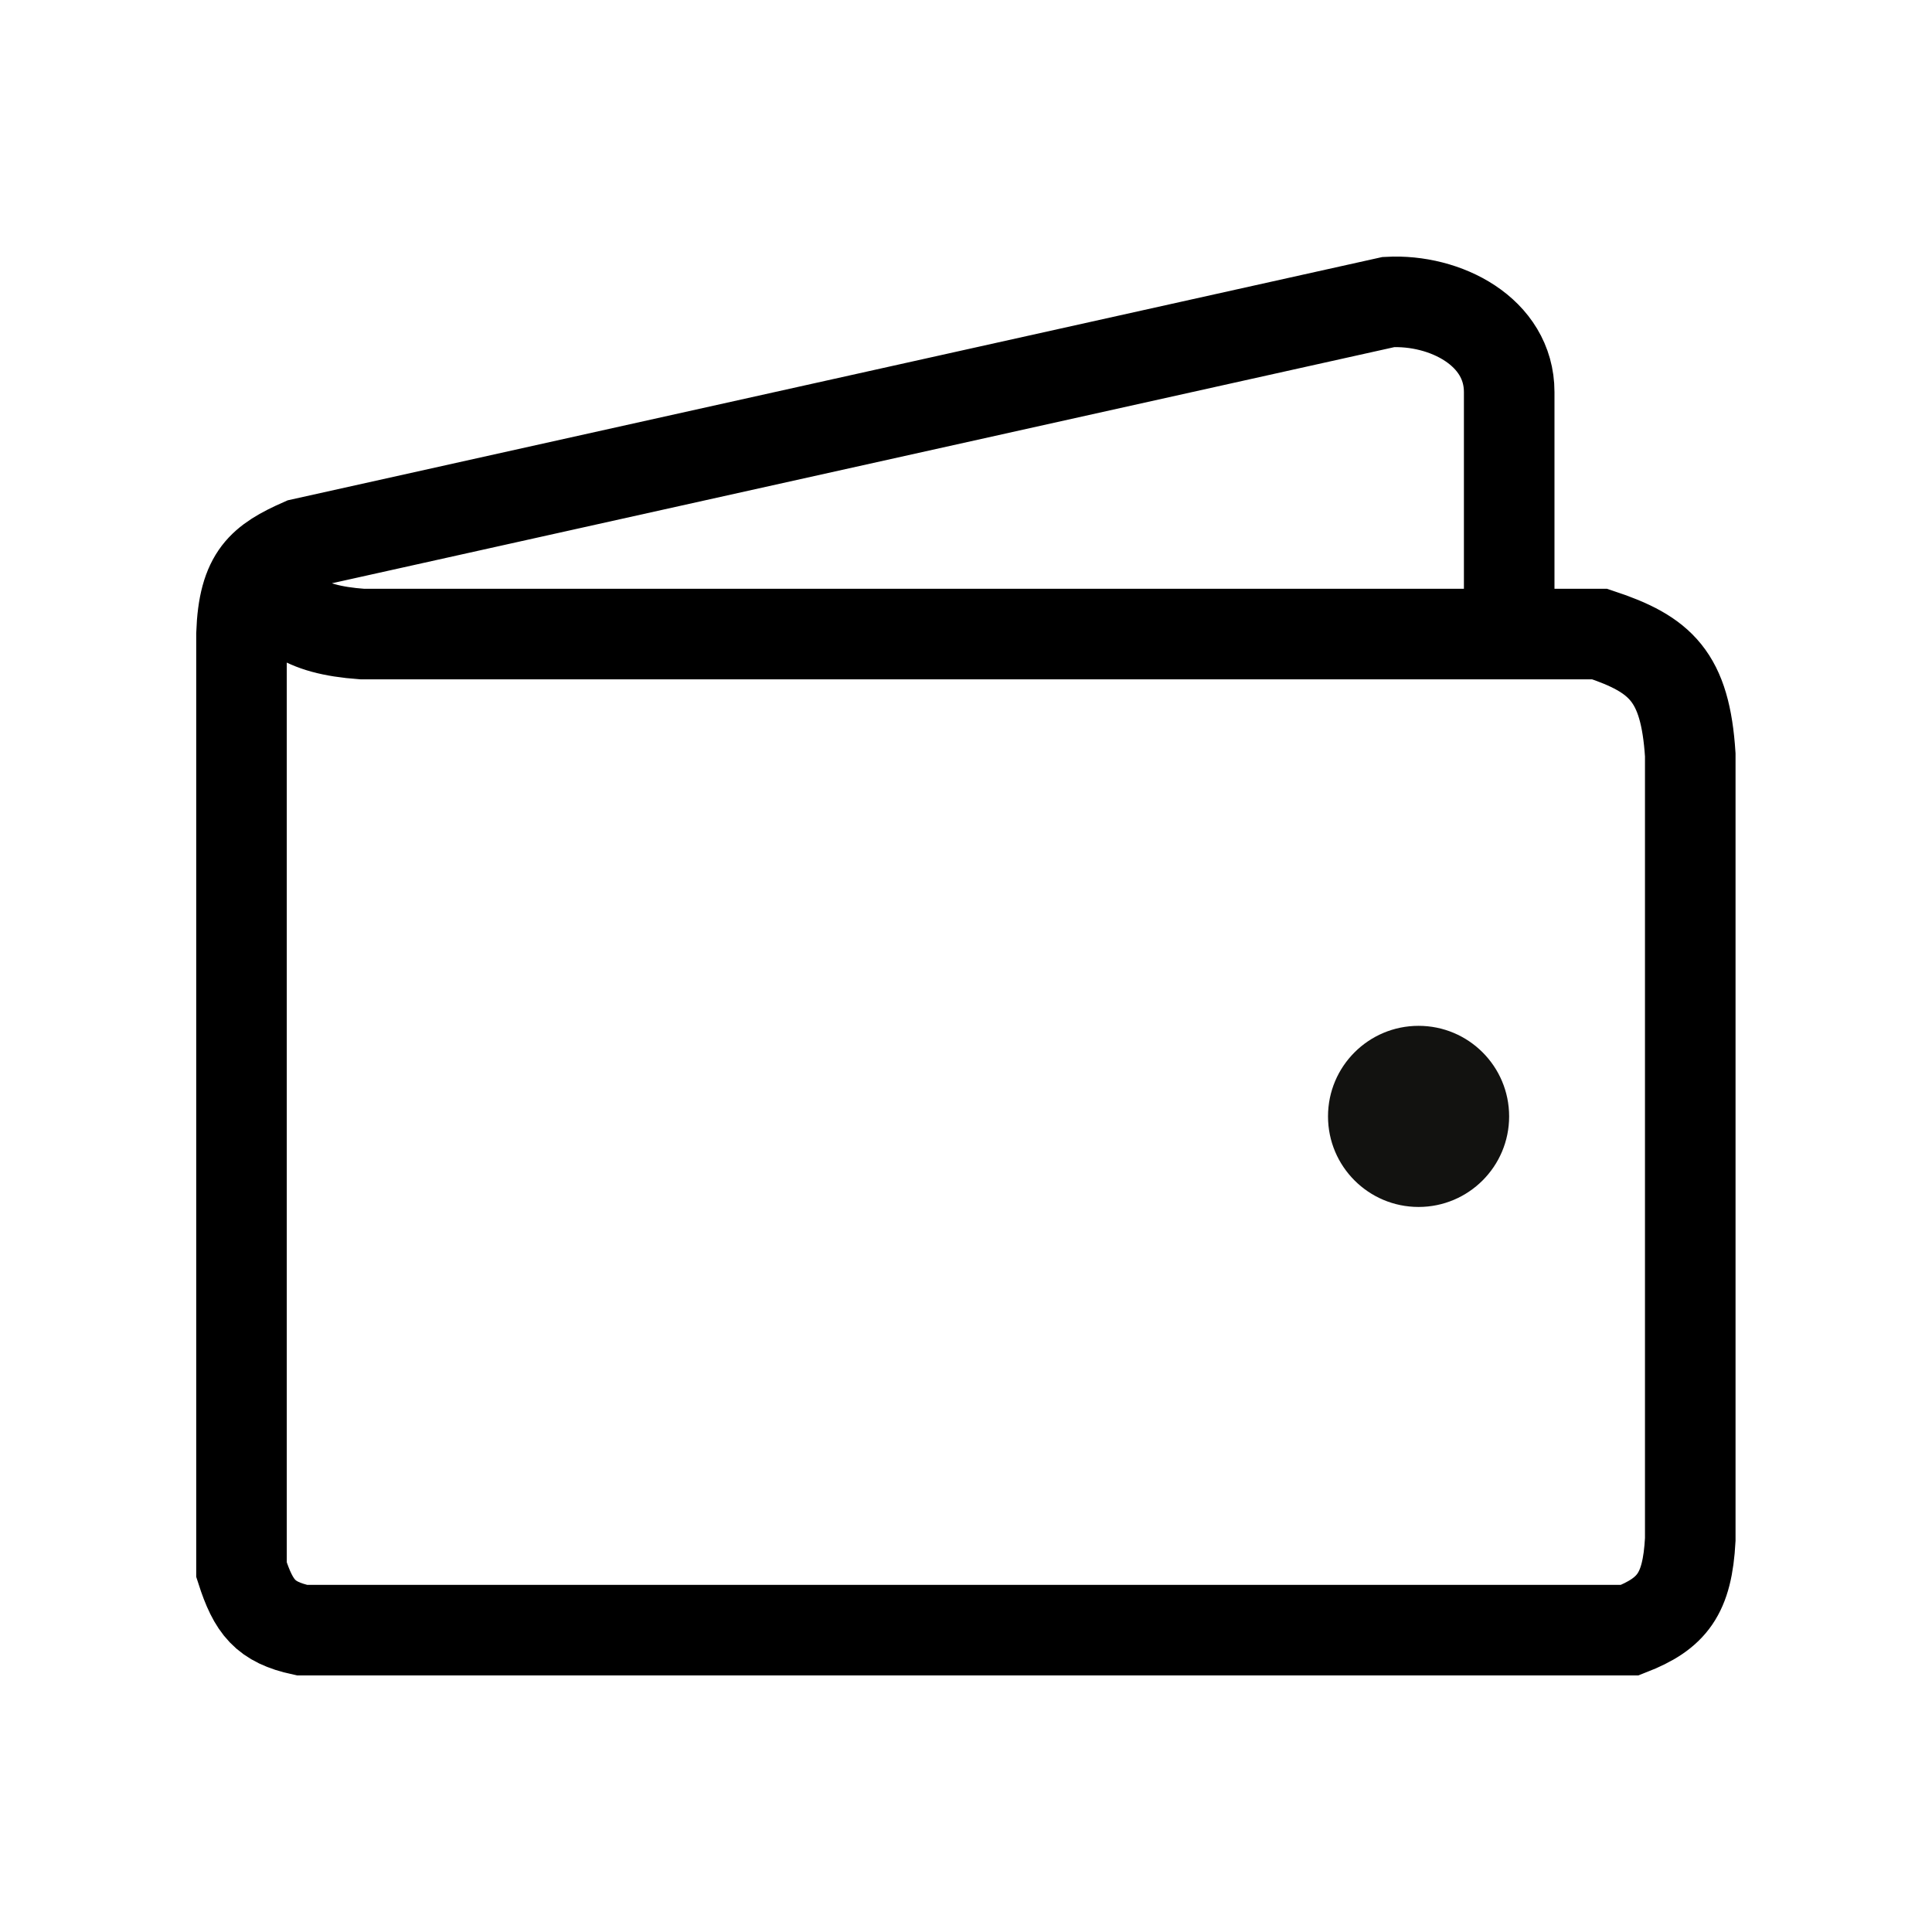 <svg width="32" height="32" viewBox="0 0 32 32" fill="none" xmlns="http://www.w3.org/2000/svg">
<path d="M24.997 10.502H26.496C27.509 10.838 27.912 11.204 27.996 12.502V25.5C27.947 26.4 27.699 26.726 26.996 27H5C4.394 26.868 4.2 26.622 4 26V10.502C4.017 10.015 4.104 9.711 4.271 9.492M24.997 10.502V10.003L24.997 6.493C24.997 5.493 23.936 4.952 22.997 5.003L5 9.003C4.674 9.147 4.434 9.28 4.271 9.492M24.997 10.502H5.999C4.985 10.428 4.693 10.13 4.271 9.492" stroke="black" stroke-width="1.5" stroke-linecap="round"/>
<circle cx="1.5" cy="1.5" r="1.5" transform="matrix(-1 0 0 1 24.996 16.991)" fill="#121210"/>
</svg>
